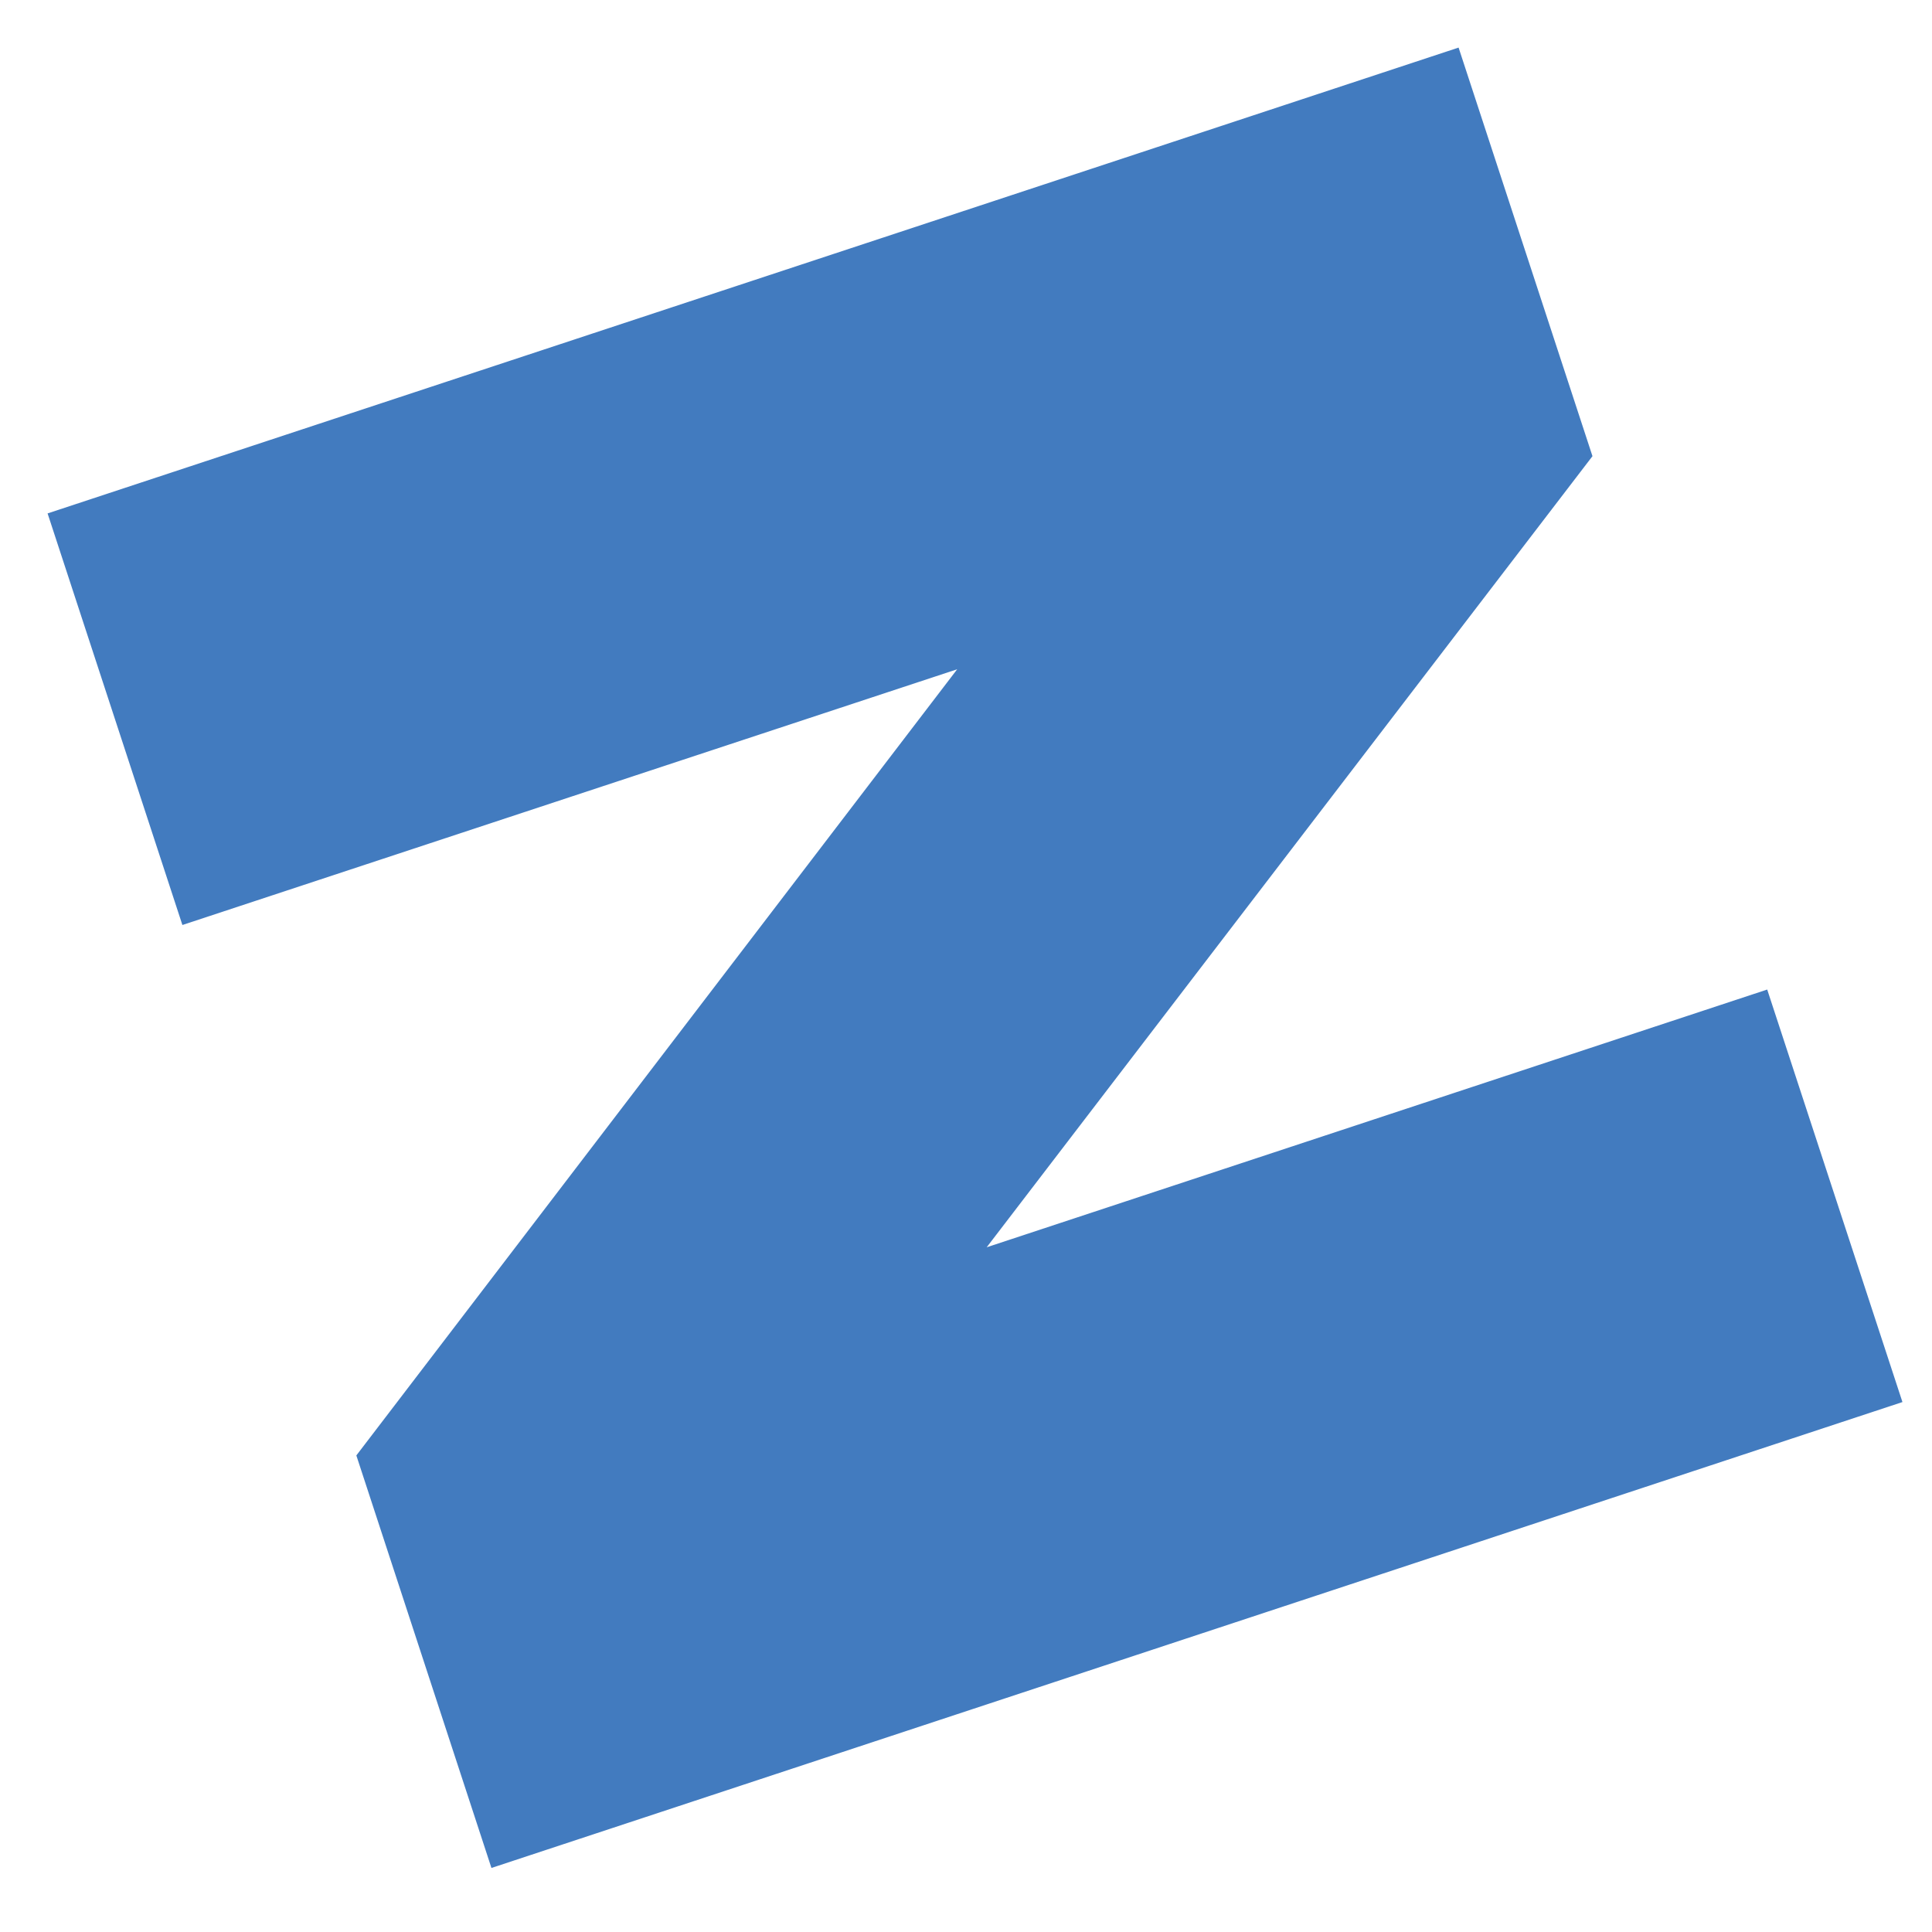 <svg width="27" height="27" viewBox="0 0 27 27" fill="none" xmlns="http://www.w3.org/2000/svg">
<path d="M20.384 0.665L22.255 6.375L13.789 17.431L24.697 13.829L26.587 19.594L6.868 26.105L4.98 20.34L13.377 9.353L2.549 12.927L0.665 7.175L20.384 0.665Z" fill="#427BBF"/>
</svg>
